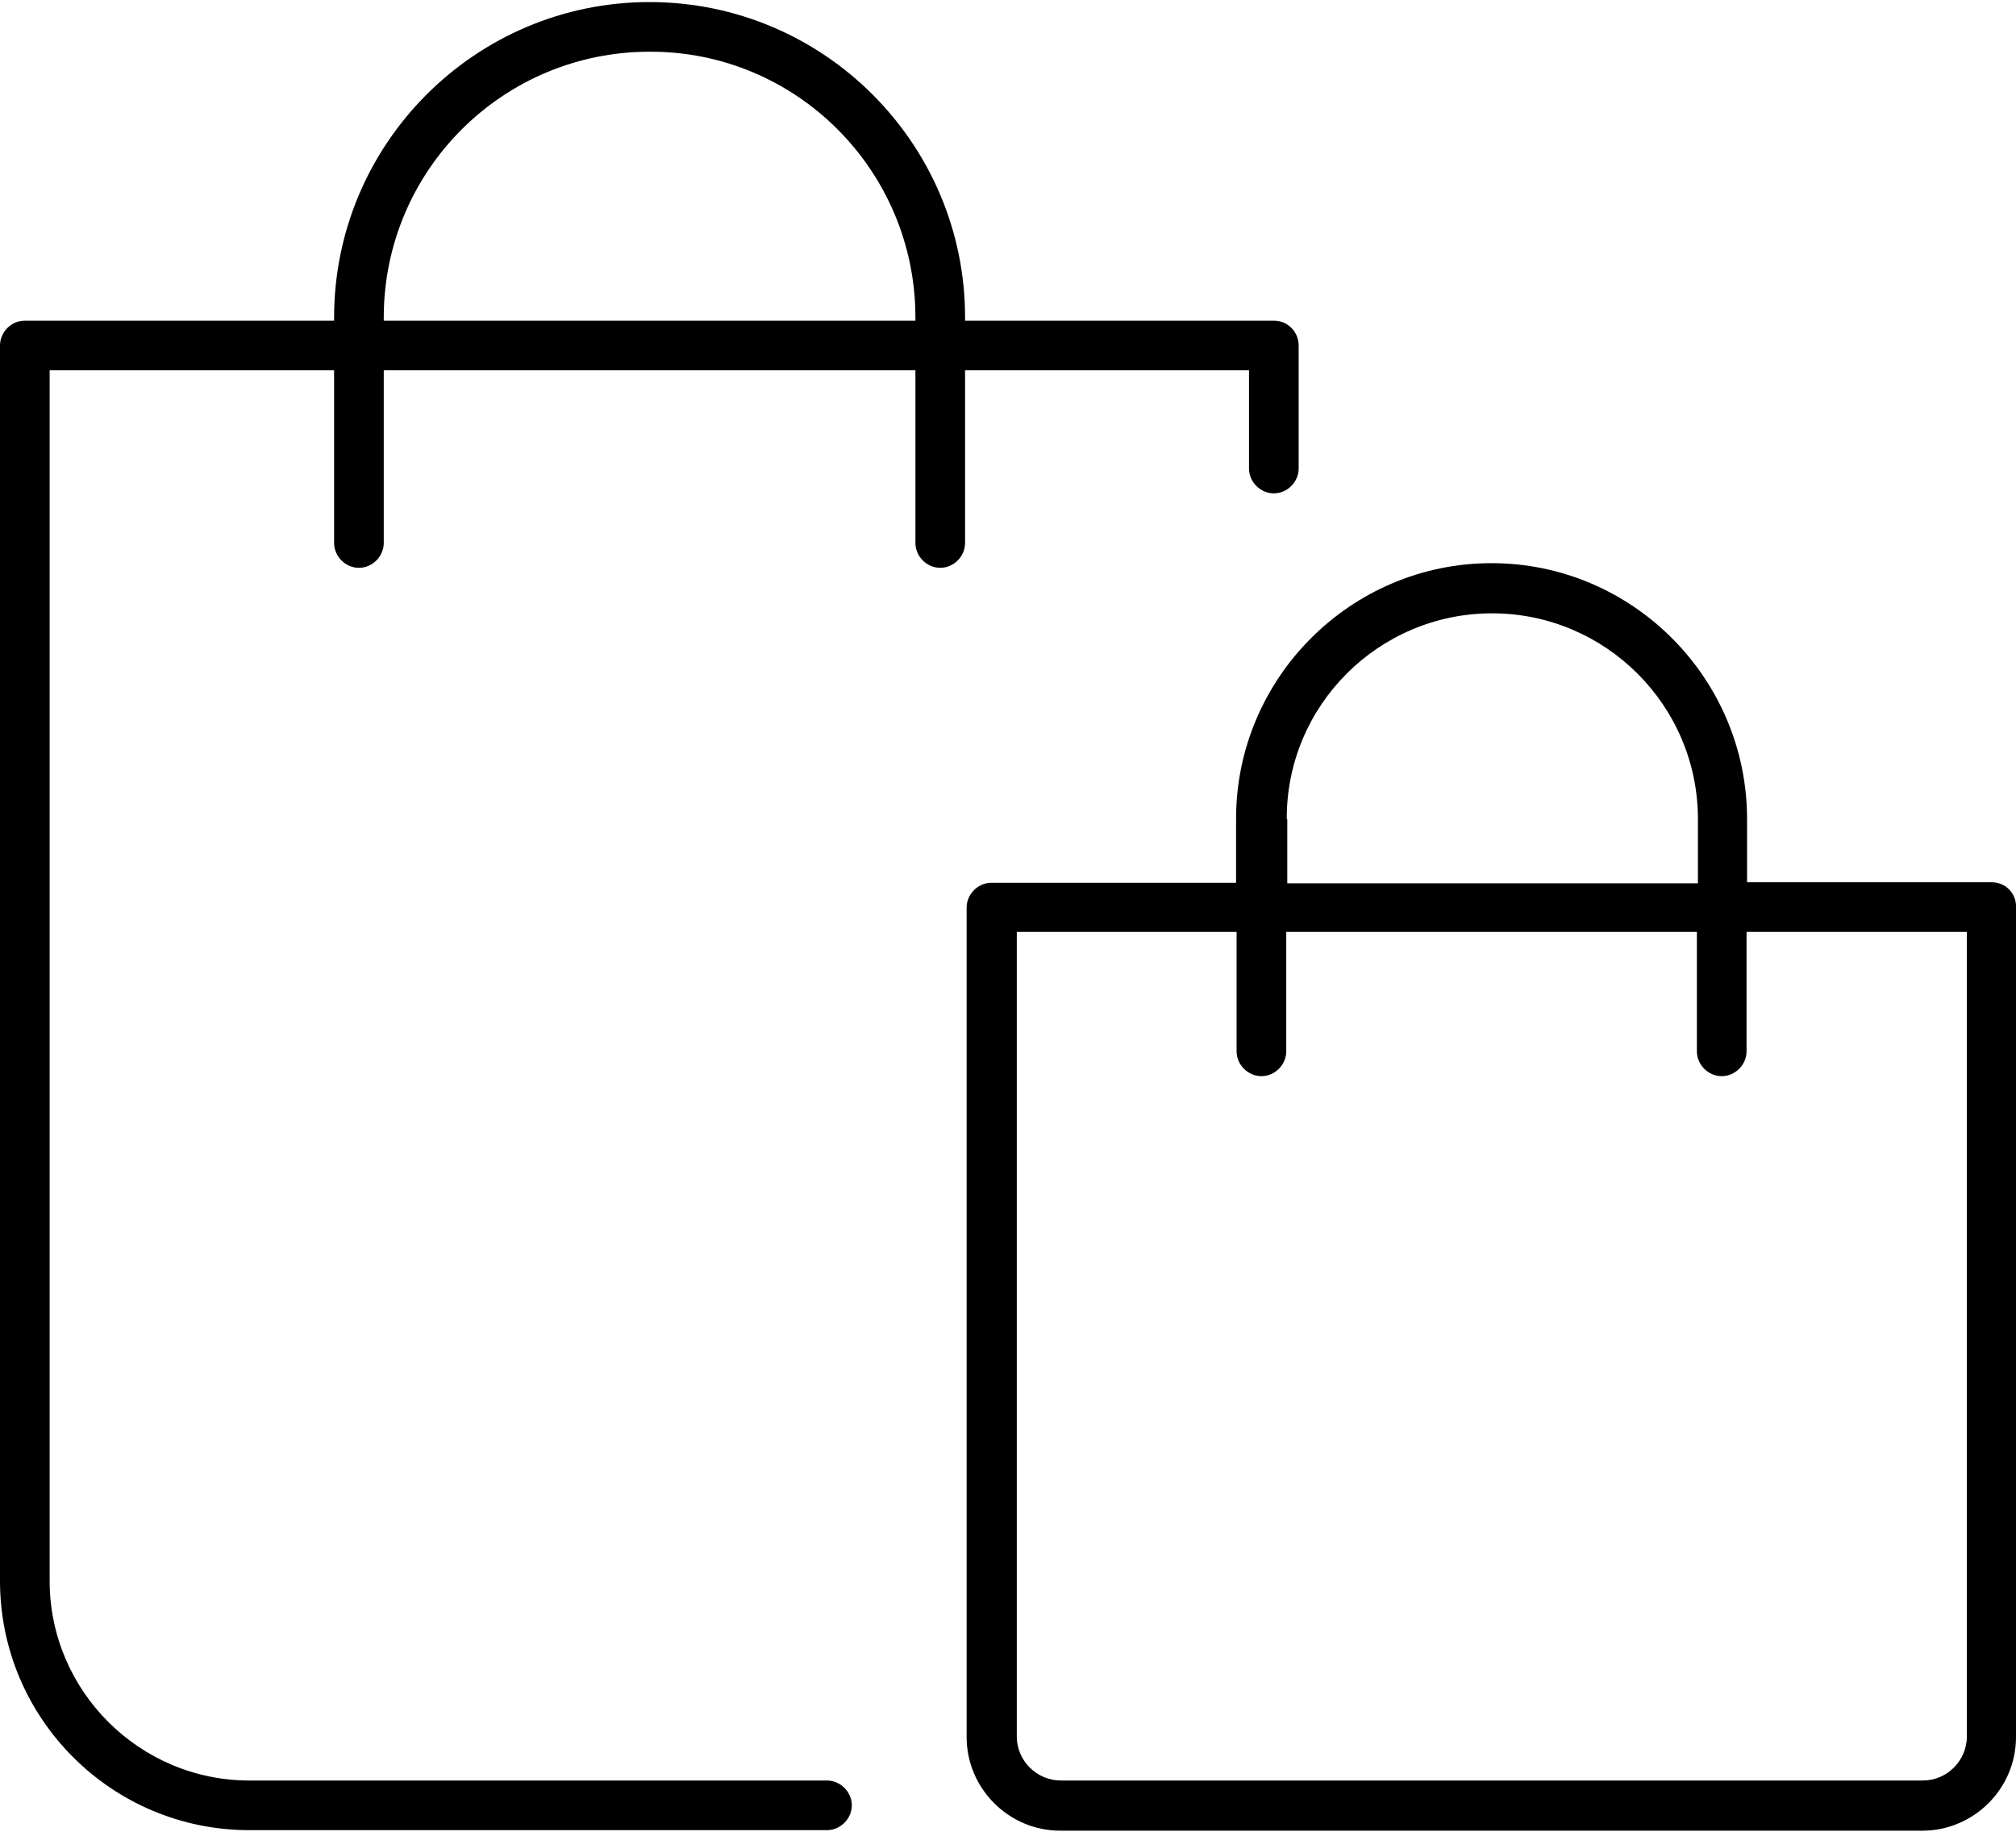 <?xml version="1.0" encoding="utf-8"?>
<!-- Generator: Adobe Illustrator 20.0.0, SVG Export Plug-In . SVG Version: 6.00 Build 0)  -->
<svg version="1.1" id="Layer_1" xmlns="http://www.w3.org/2000/svg" xmlns:xlink="http://www.w3.org/1999/xlink" x="0px" y="0px"
	 width="389.8px" height="355px" viewBox="0 0 389.8 355" enable-background="new 0 0 389.8 355" xml:space="preserve">
<g>
	<g>
		<defs>
			<rect id="SVGID_1_" width="389.8" height="355"/>
		</defs>
		<clipPath id="SVGID_2_">
			<use xlink:href="#SVGID_1_"  overflow="visible"/>
		</clipPath>
		<path clip-path="url(#SVGID_2_)" d="M246.3,62h-59.7v-0.6c0-33.7-27.4-61-61-61c-33.7,0-61,27.4-61,61V62H4.8
			C2.2,62,0,64.2,0,66.8v238.9c0,26.6,21.6,48.2,48.2,48.2h111.7c2.6,0,4.8-2.2,4.8-4.8c0-2.6-2.2-4.8-4.8-4.8H48.2
			C27,344.3,9.6,327,9.6,305.7V71.6h55V105c0,2.6,2.2,4.8,4.8,4.8c2.6,0,4.8-2.2,4.8-4.8V71.6H177V105c0,2.6,2.2,4.8,4.8,4.8
			c2.6,0,4.8-2.2,4.8-4.8V71.6h54.9v19c0,2.6,2.2,4.8,4.8,4.8c2.6,0,4.8-2.2,4.8-4.8V66.8C251.1,64.2,249,62,246.3,62L246.3,62z
			 M177,62H74.2v-0.6c0-28.4,23-51.4,51.4-51.4C154,9.9,177,33,177,61.4V62z M177,62"/>
		<path clip-path="url(#SVGID_2_)" d="M385.1,170.6h-47.3v-12.4c-0.1-27.1-22.2-49.3-49.4-49.3c-27.2,0-49.4,22.2-49.4,49.4v12.4
			h-47.3c-2.6,0-4.8,2.2-4.8,4.8v160.4c0,9.9,8.1,18.1,18.1,18.1h166.7c9.9,0,18.1-8.1,18.1-18.1V175.4
			C389.9,172.8,387.8,170.6,385.1,170.6L385.1,170.6z M288.5,118.6c21.9,0,39.8,17.8,39.8,39.8v12.4h-79.4v-12.4h-0.1
			C248.7,136.4,266.6,118.6,288.5,118.6L288.5,118.6z M380.3,335.8c0,4.6-3.8,8.5-8.5,8.5H205.1c-4.6,0-8.5-3.8-8.5-8.5V180.2h42.5
			v23.1c0,2.6,2.2,4.8,4.8,4.8c2.6,0,4.8-2.2,4.8-4.8v-23.1h79.4v23.1c0,2.6,2.2,4.8,4.8,4.8c2.6,0,4.8-2.2,4.8-4.8v-23.1h42.6
			V335.8z M380.3,335.8"/>
	</g>
</g>
</svg>
